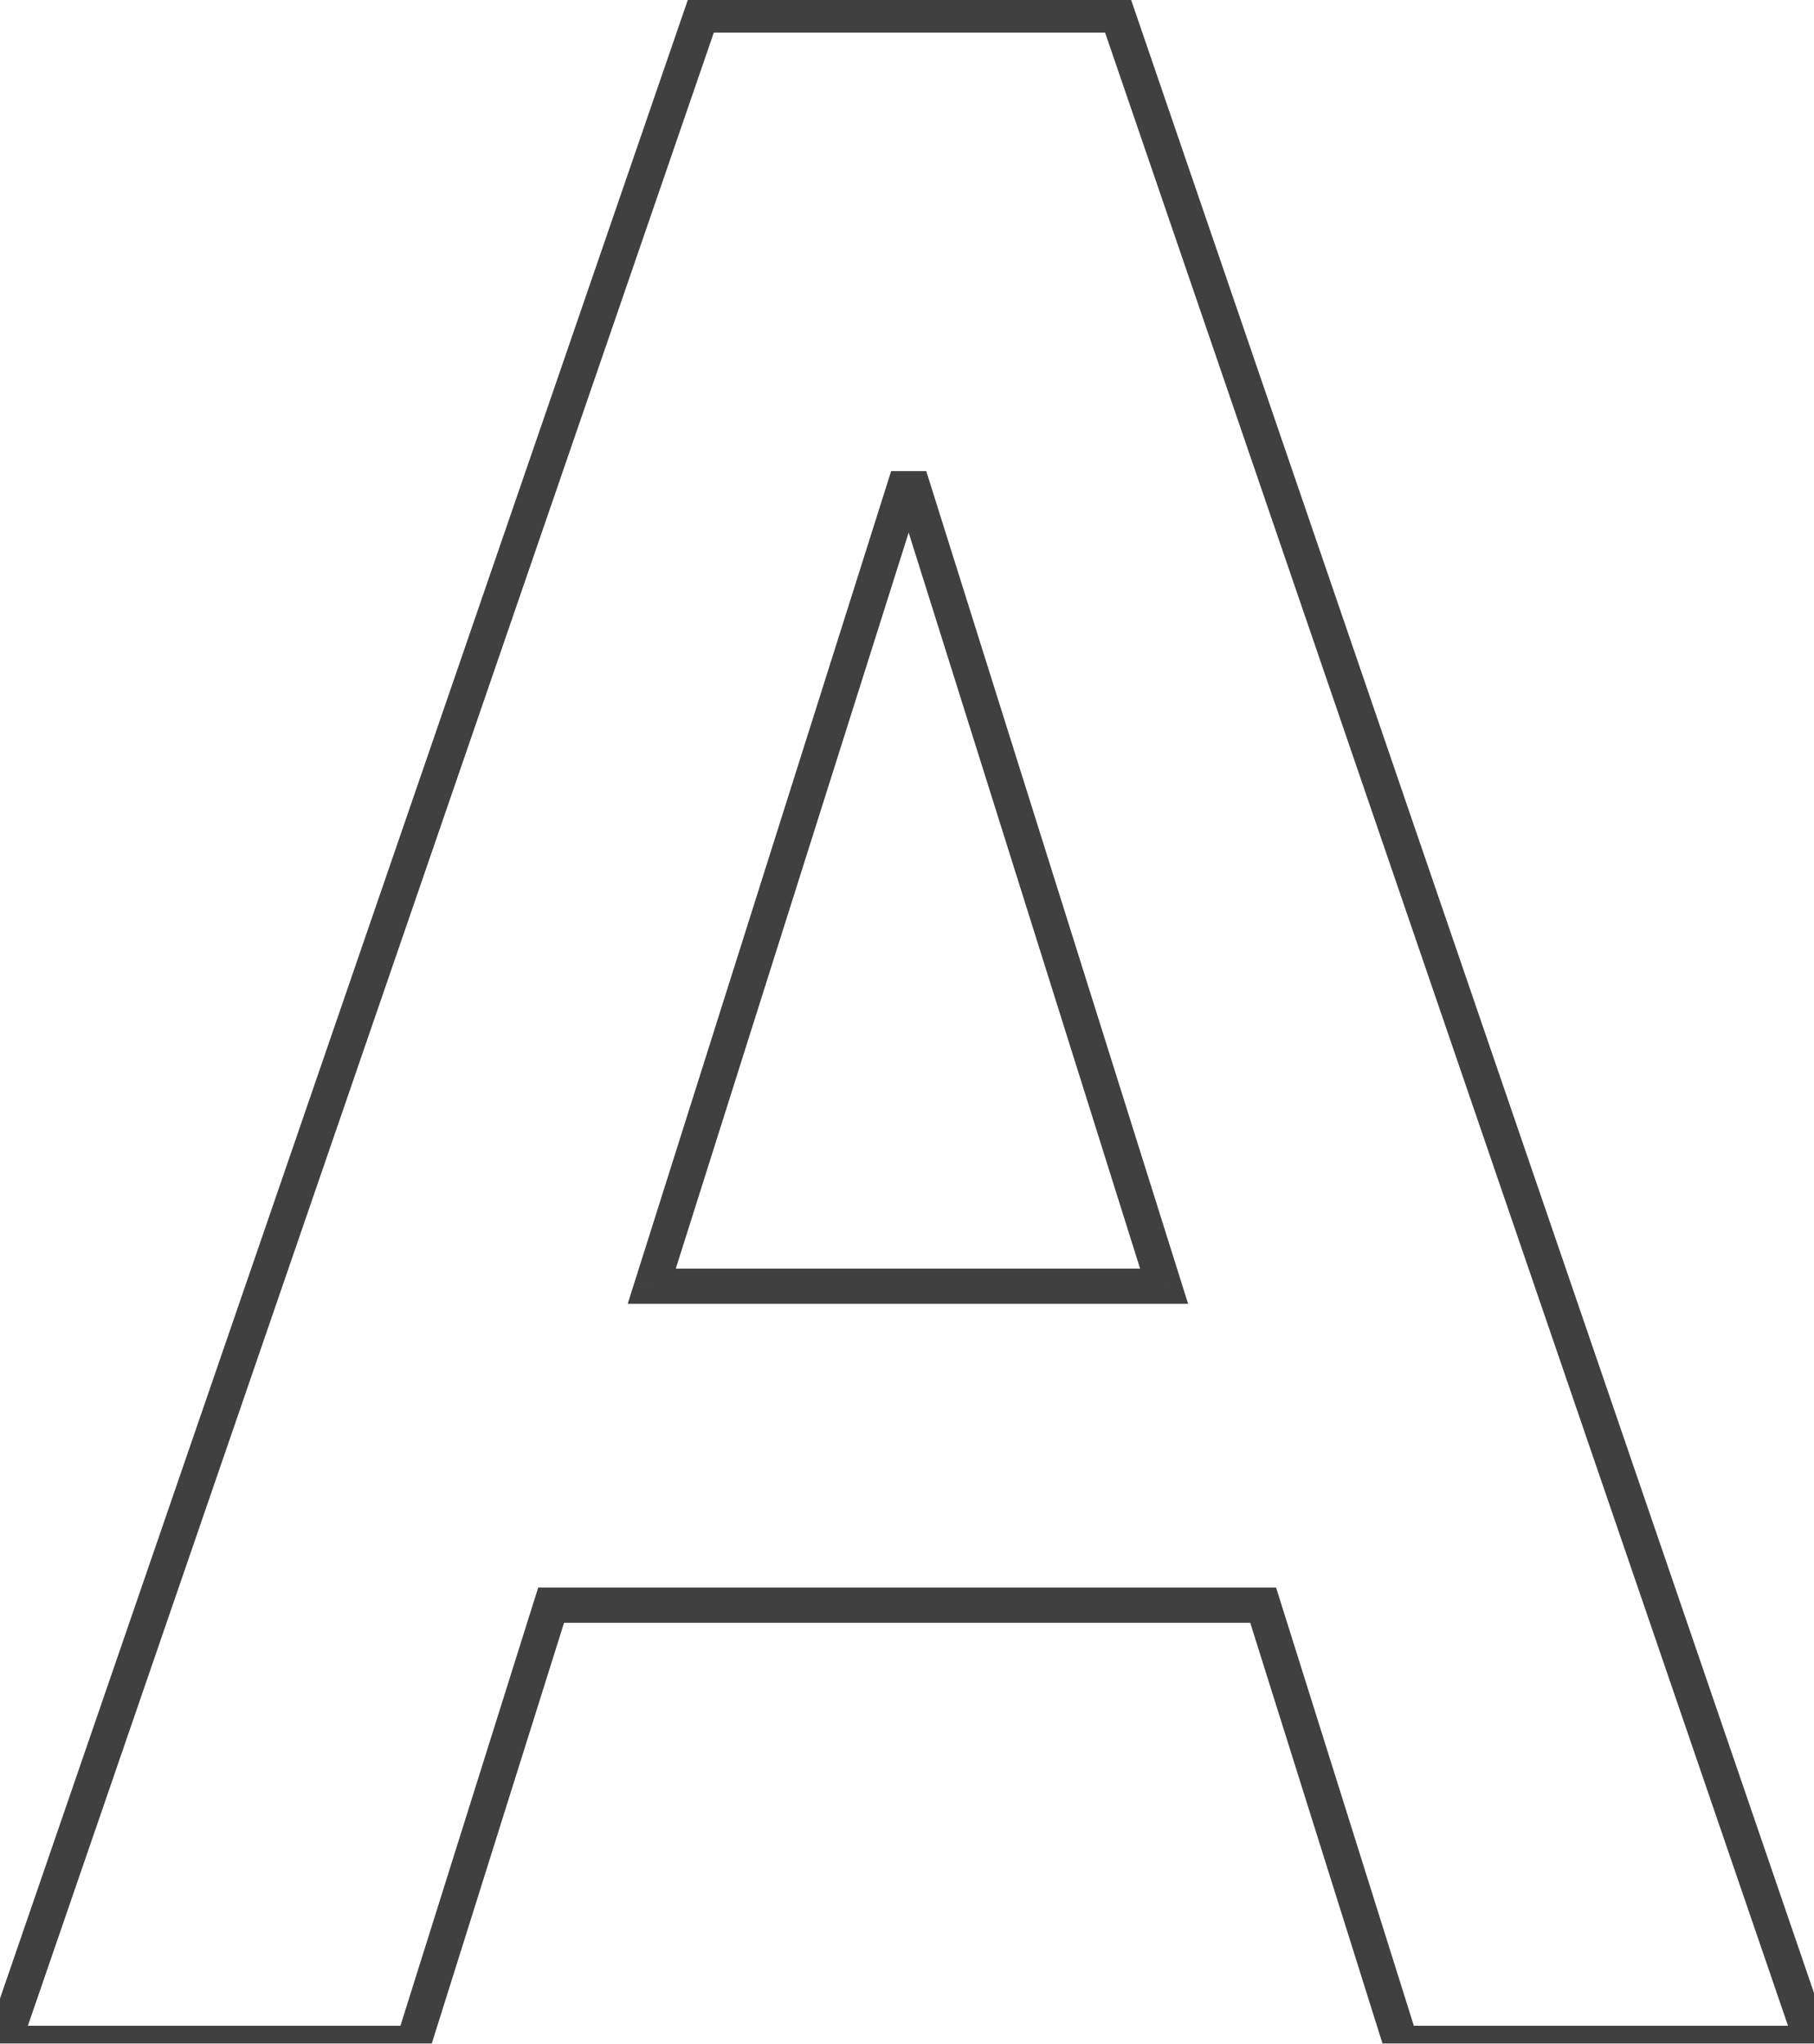 <svg width="103" height="116" viewBox="0 0 103 116" fill="none" xmlns="http://www.w3.org/2000/svg">
<mask id="path-1-outside-1_353_519" maskUnits="userSpaceOnUse" x="-1.891" y="-1.016" width="107" height="118" fill="black">
<rect fill="white" x="-1.891" y="-1.016" width="107" height="118"/>
<path d="M79.545 115.984L71.723 91.111H31.293L23.471 115.984H0.18L39.819 0.848H63.461L102.924 115.984H79.545ZM51.332 27.742L37.006 73.006H66.098L51.86 27.742H51.332Z"/>
</mask>
<path d="M79.545 115.984L78.591 116.284L78.811 116.984H79.545V115.984ZM71.723 91.111L72.677 90.811L72.457 90.111H71.723V91.111ZM31.293 91.111V90.111H30.56L30.339 90.811L31.293 91.111ZM23.471 115.984V116.984H24.205L24.425 116.284L23.471 115.984ZM0.18 115.984L-0.765 115.659L-1.222 116.984H0.18V115.984ZM39.819 0.848V-0.152H39.105L38.873 0.522L39.819 0.848ZM63.461 0.848L64.407 0.523L64.176 -0.152H63.461V0.848ZM102.924 115.984V116.984H104.324L103.87 115.66L102.924 115.984ZM51.332 27.742V26.742H50.6L50.379 27.44L51.332 27.742ZM37.006 73.006L36.053 72.704L35.641 74.006H37.006V73.006ZM66.098 73.006V74.006H67.461L67.052 72.706L66.098 73.006ZM51.86 27.742L52.814 27.442L52.593 26.742H51.86V27.742ZM80.499 115.684L72.677 90.811L70.769 91.411L78.591 116.284L80.499 115.684ZM71.723 90.111H31.293V92.111H71.723V90.111ZM30.339 90.811L22.517 115.684L24.425 116.284L32.247 91.411L30.339 90.811ZM23.471 114.984H0.18V116.984H23.471V114.984ZM1.126 116.31L40.764 1.173L38.873 0.522L-0.765 115.659L1.126 116.31ZM39.819 1.848H63.461V-0.152H39.819V1.848ZM62.515 1.172L101.978 116.309L103.87 115.66L64.407 0.523L62.515 1.172ZM102.924 114.984H79.545V116.984H102.924V114.984ZM50.379 27.44L36.053 72.704L37.96 73.308L52.286 28.044L50.379 27.44ZM37.006 74.006H66.098V72.006H37.006V74.006ZM67.052 72.706L52.814 27.442L50.906 28.042L65.144 73.306L67.052 72.706ZM51.86 26.742H51.332V28.742H51.86V26.742Z" fill="#404040" mask="url(#path-1-outside-1_353_519)"/>
</svg>
